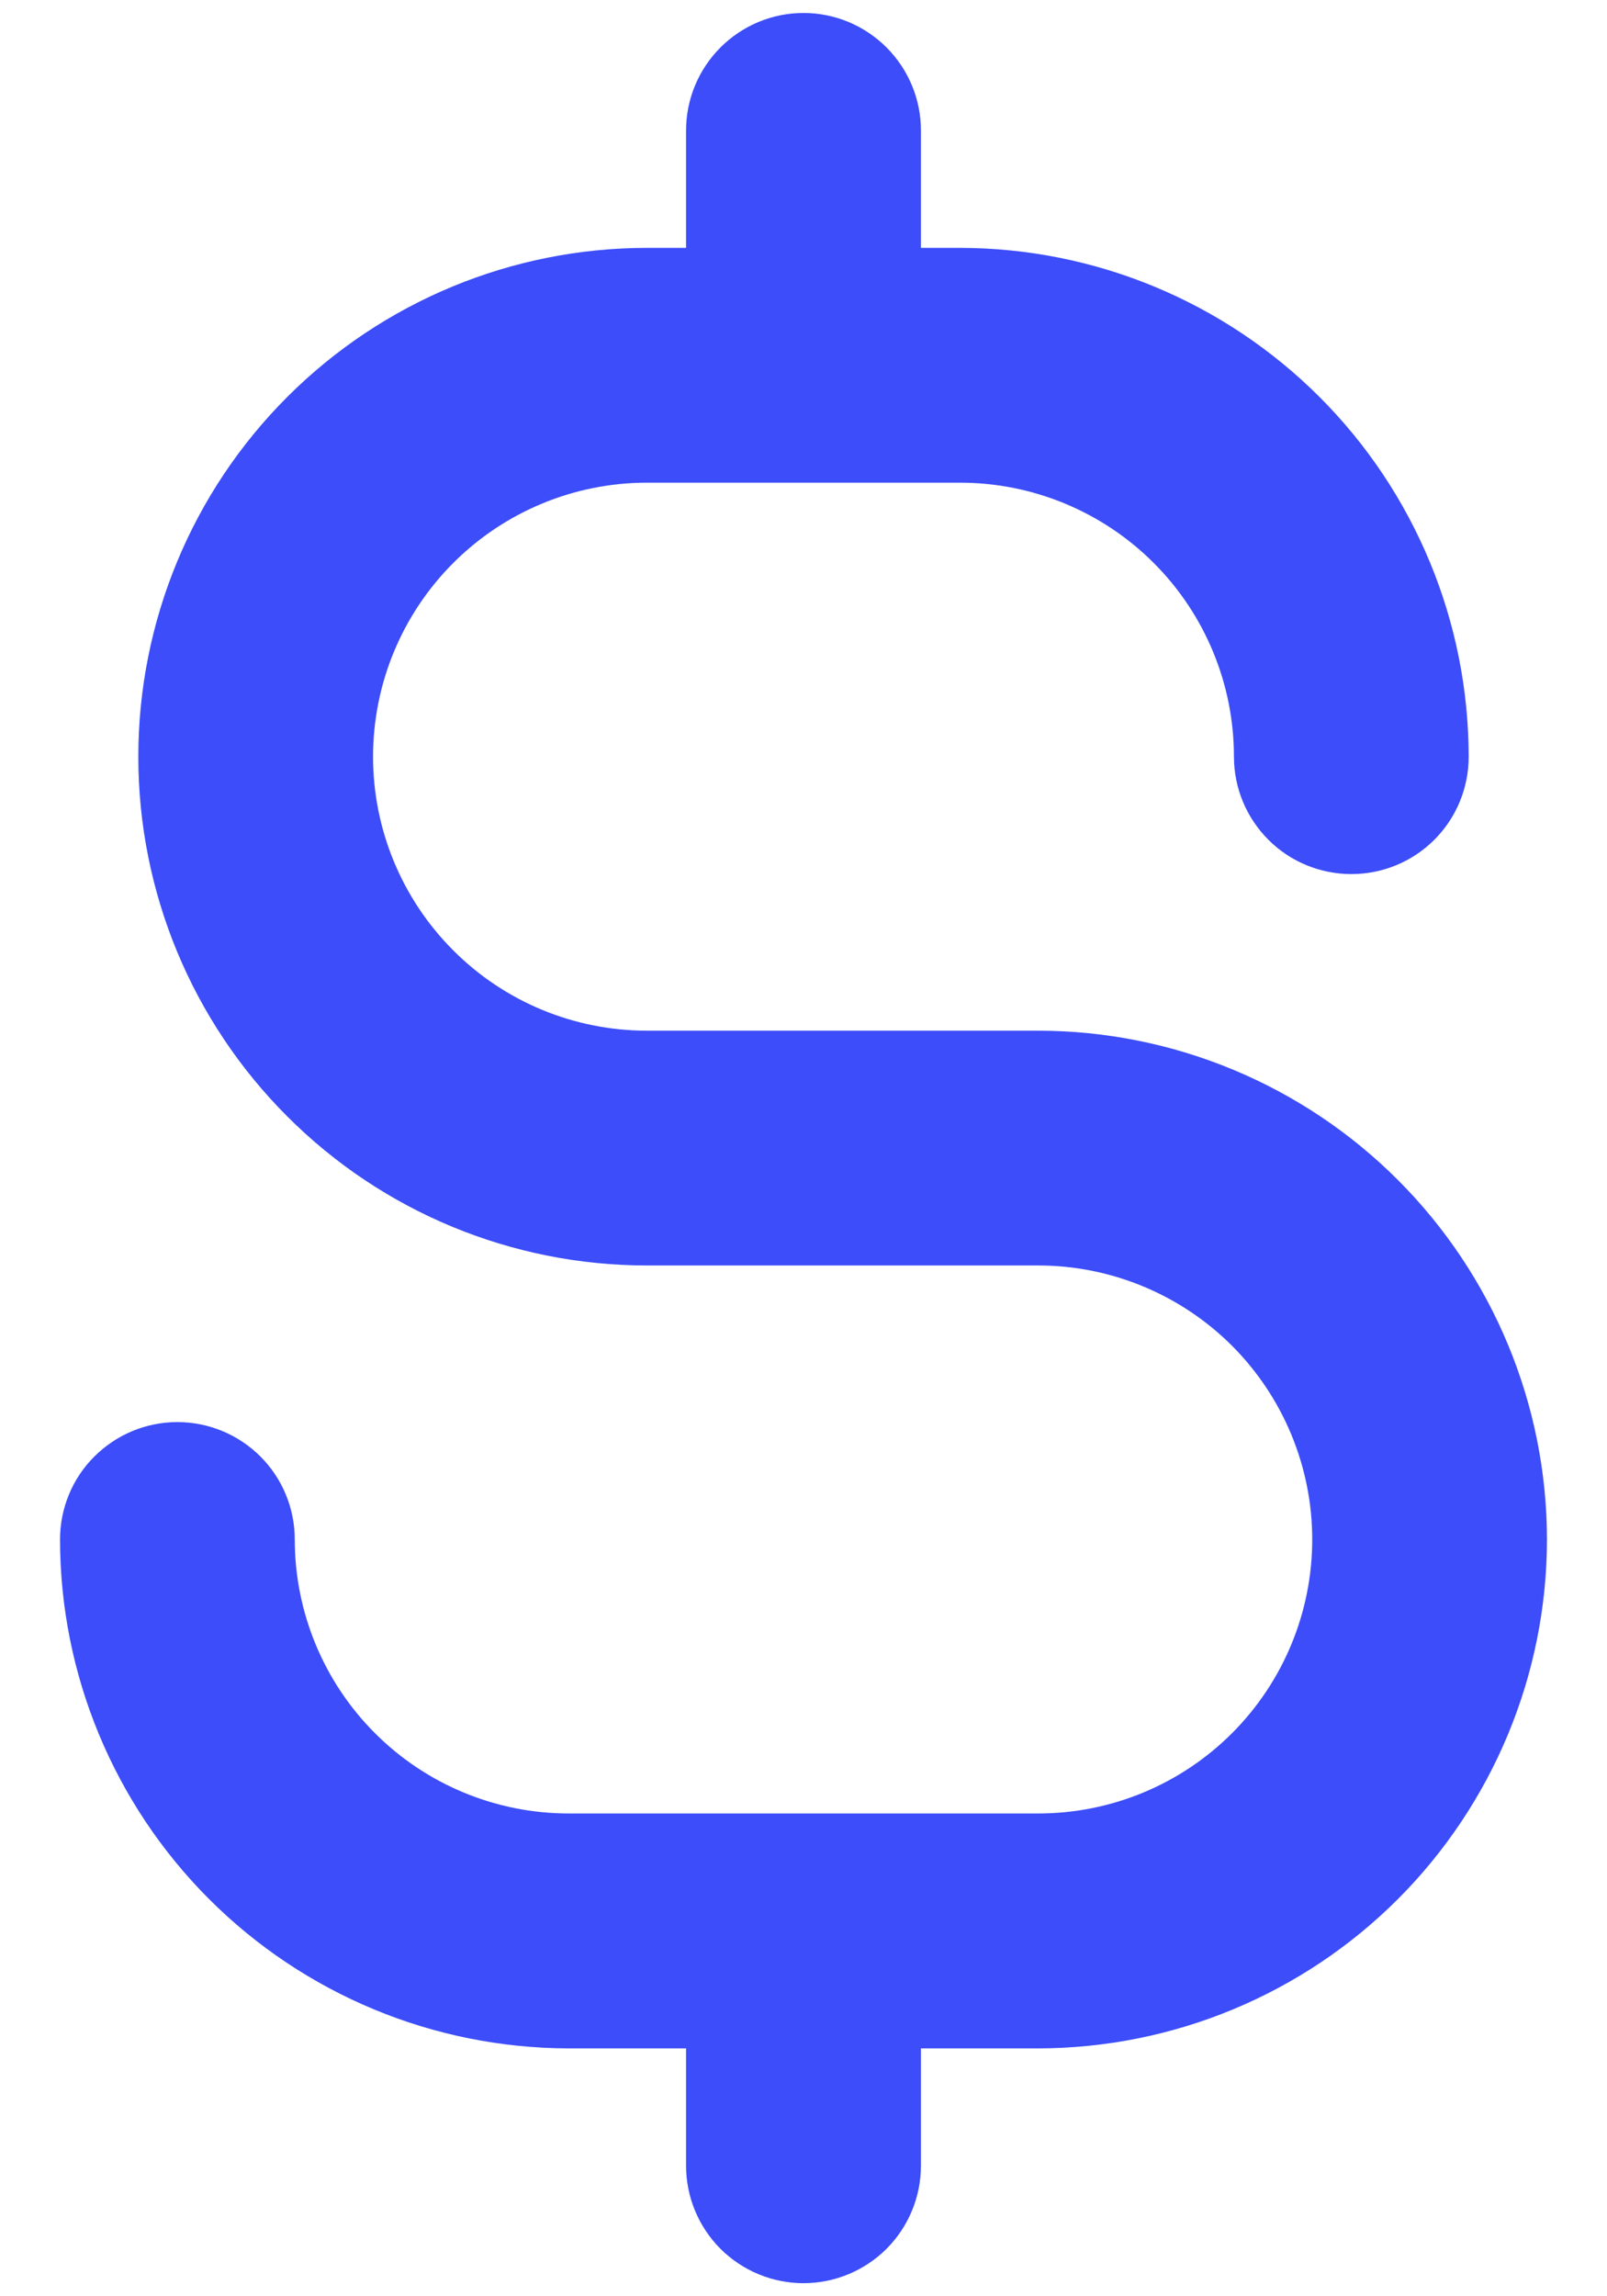 <svg width="14" height="20" viewBox="0 0 14 20" fill="none" xmlns="http://www.w3.org/2000/svg">
<path d="M13.477 13.409C13.476 14.584 13.008 15.71 12.178 16.541C11.347 17.372 10.22 17.839 9.045 17.841H8.023V18.863C8.023 19.134 7.915 19.395 7.723 19.587C7.531 19.778 7.271 19.886 7 19.886C6.729 19.886 6.469 19.778 6.277 19.587C6.085 19.395 5.977 19.134 5.977 18.863V17.841H4.955C3.78 17.839 2.653 17.372 1.822 16.541C0.991 15.71 0.524 14.584 0.523 13.409C0.523 13.137 0.63 12.877 0.822 12.686C1.014 12.494 1.274 12.386 1.545 12.386C1.817 12.386 2.077 12.494 2.269 12.686C2.46 12.877 2.568 13.137 2.568 13.409C2.568 14.042 2.82 14.649 3.267 15.096C3.715 15.544 4.322 15.795 4.955 15.795H9.045C9.678 15.795 10.285 15.544 10.733 15.096C11.18 14.649 11.432 14.042 11.432 13.409C11.432 12.776 11.18 12.169 10.733 11.721C10.285 11.274 9.678 11.022 9.045 11.022H5.636C4.461 11.022 3.334 10.556 2.503 9.724C1.671 8.893 1.205 7.766 1.205 6.591C1.205 5.415 1.671 4.288 2.503 3.457C3.334 2.626 4.461 2.159 5.636 2.159H5.977V1.136C5.977 0.865 6.085 0.605 6.277 0.413C6.469 0.221 6.729 0.113 7 0.113C7.271 0.113 7.531 0.221 7.723 0.413C7.915 0.605 8.023 0.865 8.023 1.136V2.159H8.364C9.539 2.16 10.665 2.627 11.496 3.458C12.327 4.289 12.794 5.416 12.795 6.591C12.795 6.862 12.688 7.122 12.496 7.314C12.304 7.506 12.044 7.613 11.773 7.613C11.502 7.613 11.241 7.506 11.05 7.314C10.858 7.122 10.75 6.862 10.75 6.591C10.75 5.958 10.499 5.351 10.051 4.903C9.604 4.456 8.997 4.204 8.364 4.204H5.636C5.003 4.204 4.396 4.456 3.949 4.903C3.501 5.351 3.25 5.958 3.25 6.591C3.25 7.223 3.501 7.83 3.949 8.278C4.396 8.726 5.003 8.977 5.636 8.977H9.045C10.22 8.978 11.347 9.446 12.178 10.277C13.008 11.107 13.476 12.234 13.477 13.409Z" fill="#3C4DF9"/>
</svg>
